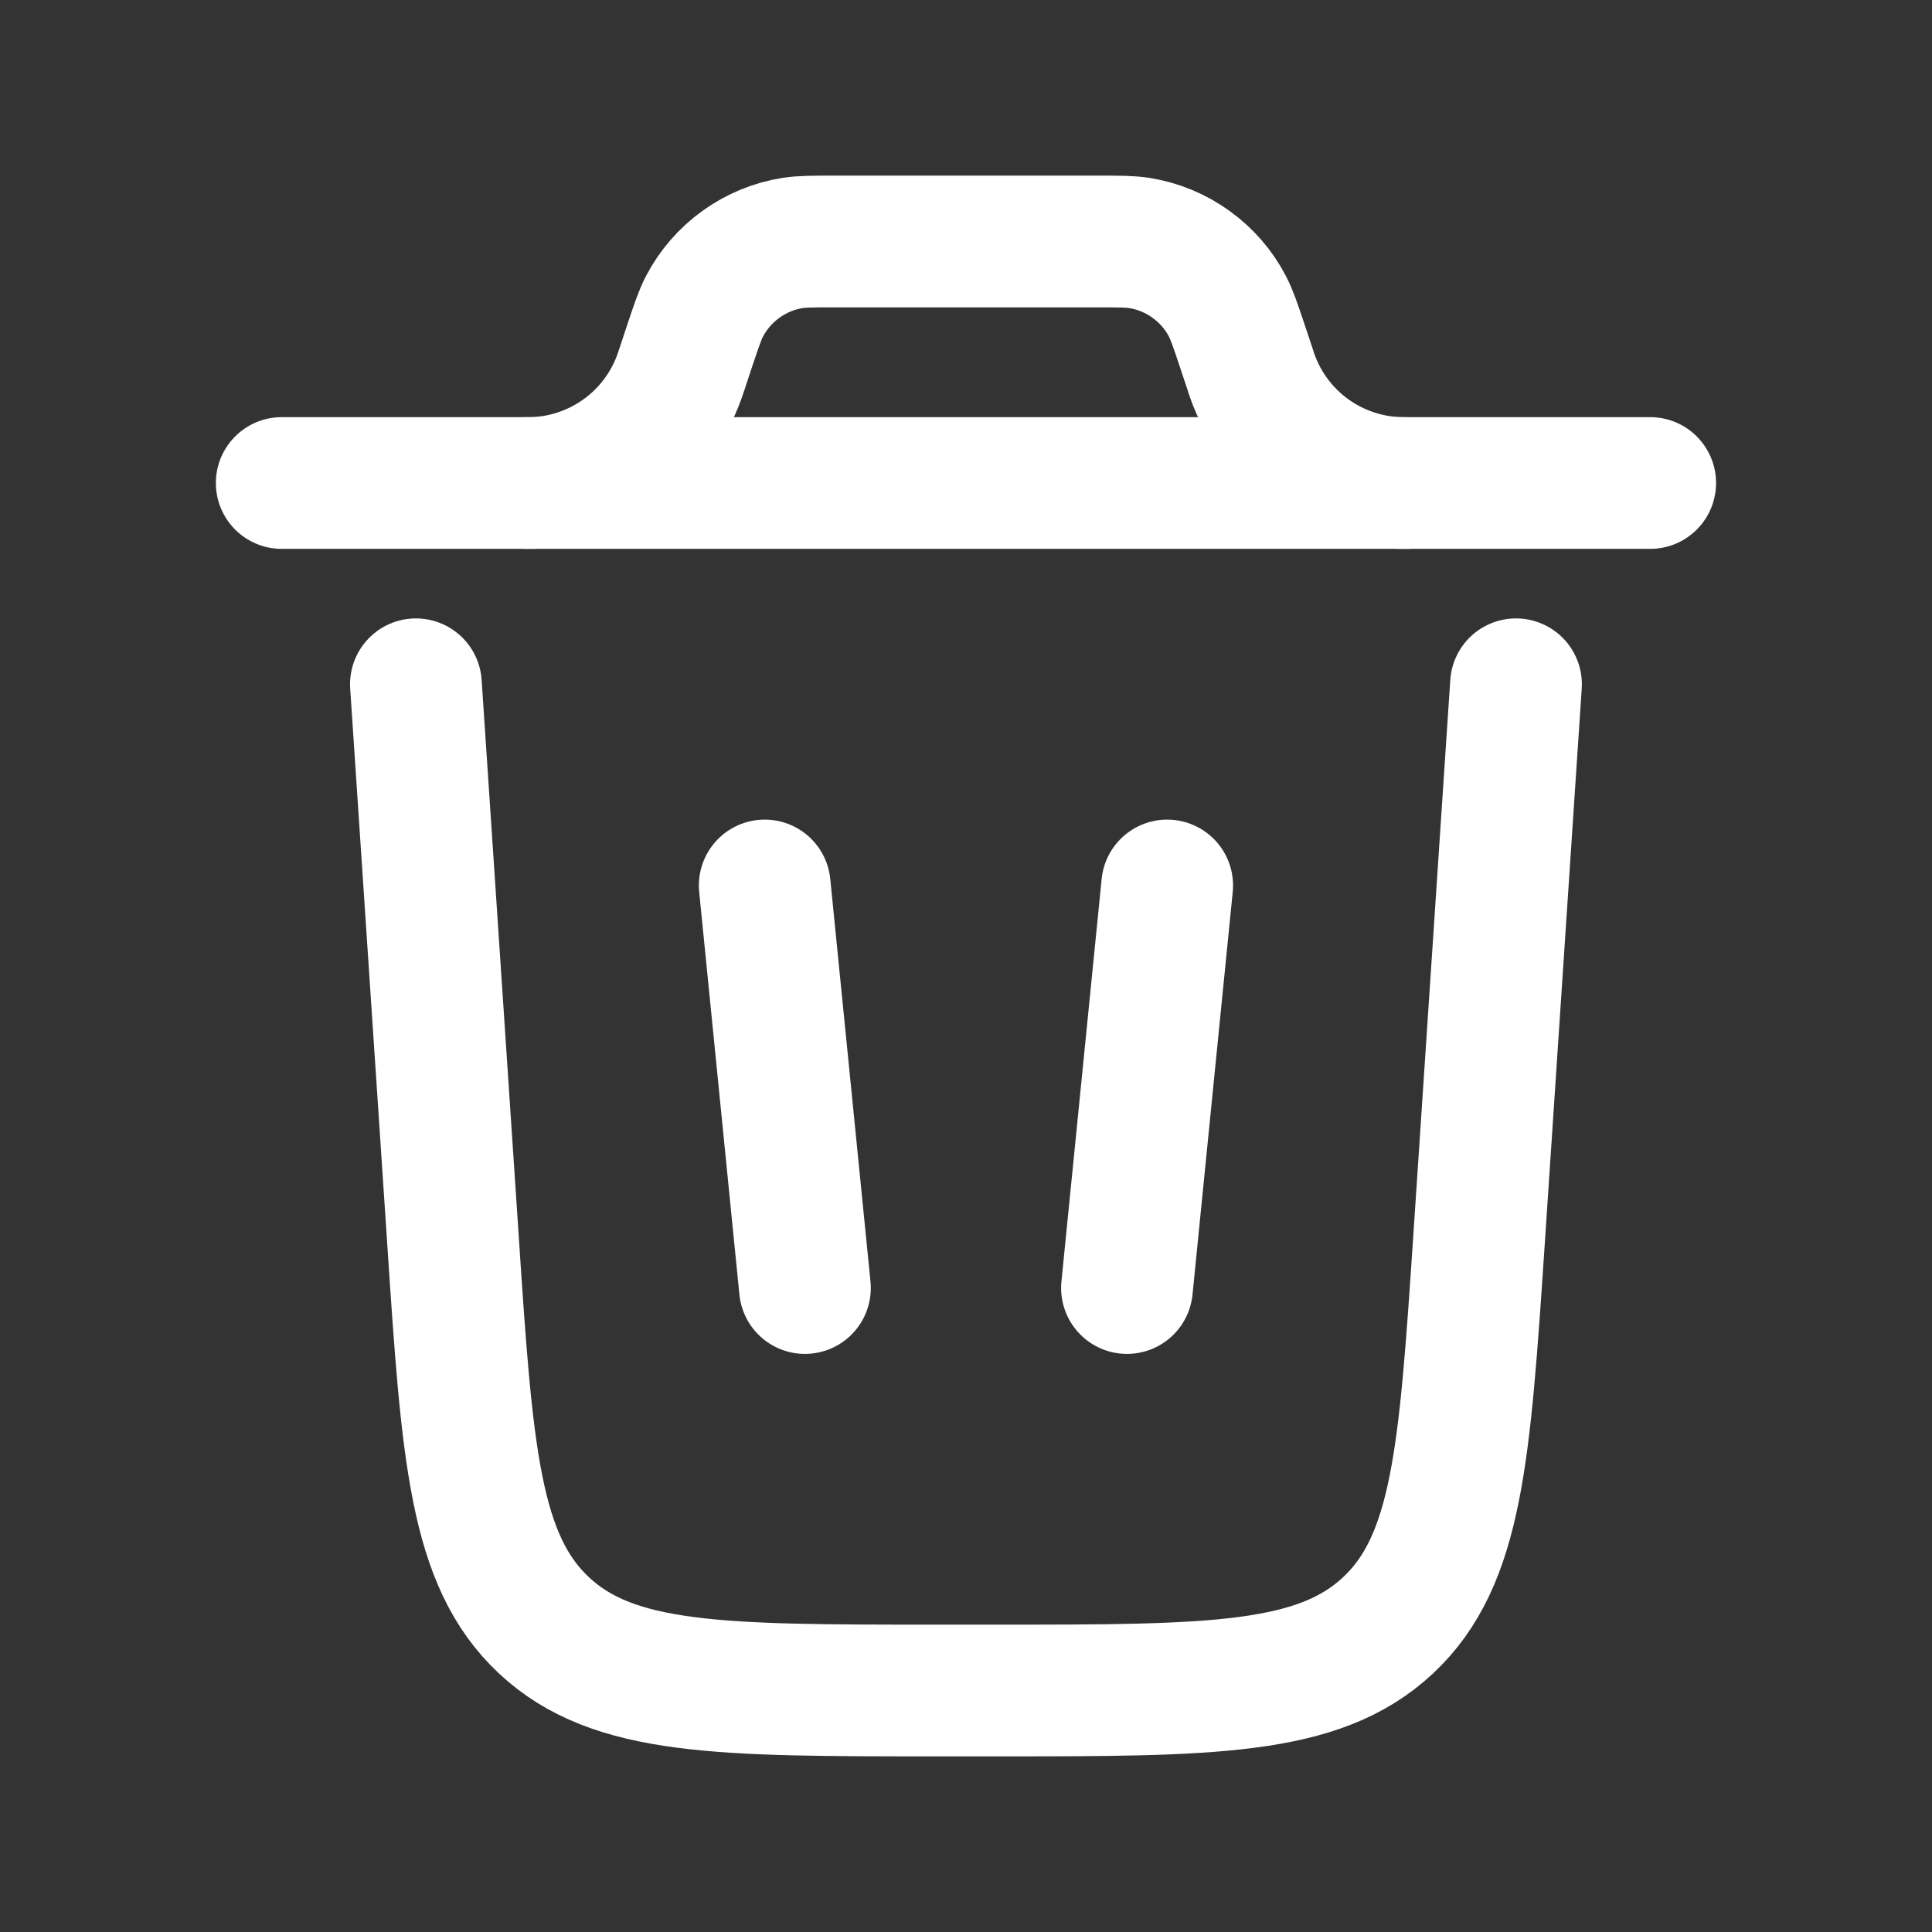 <svg width="22" height="22" viewBox="0 0 22 22" fill="none" xmlns="http://www.w3.org/2000/svg">
<rect x="0" y="0" width="22" height="22" fill="#333333" stroke="none"/>
<path d="M18.791 5.5H3.208M17.263 7.792L16.842 14.117C16.679 16.549 16.599 17.766 15.806 18.508C15.013 19.25 13.793 19.25 11.354 19.25H10.645C8.207 19.25 6.987 19.25 6.194 18.508C5.401 17.766 5.319 16.549 5.158 14.117L4.736 7.792M8.708 10.083L9.166 14.667M13.291 10.083L12.833 14.667" stroke="white" stroke-width="1.5" stroke-linecap="round"/>
<path d="M5.958 5.5H6.059C6.428 5.491 6.785 5.37 7.085 5.154C7.384 4.938 7.611 4.637 7.736 4.29L7.768 4.196L7.856 3.929C7.933 3.701 7.971 3.587 8.021 3.49C8.121 3.299 8.263 3.135 8.437 3.01C8.611 2.884 8.812 2.801 9.024 2.767C9.132 2.75 9.252 2.75 9.492 2.75H12.508C12.748 2.75 12.868 2.75 12.975 2.767C13.187 2.801 13.388 2.884 13.562 3.01C13.736 3.135 13.879 3.299 13.978 3.49C14.028 3.587 14.067 3.701 14.143 3.929L14.232 4.196C14.348 4.582 14.588 4.919 14.915 5.155C15.242 5.39 15.638 5.512 16.041 5.5" stroke="white" stroke-width="1.5"/>
</svg>
